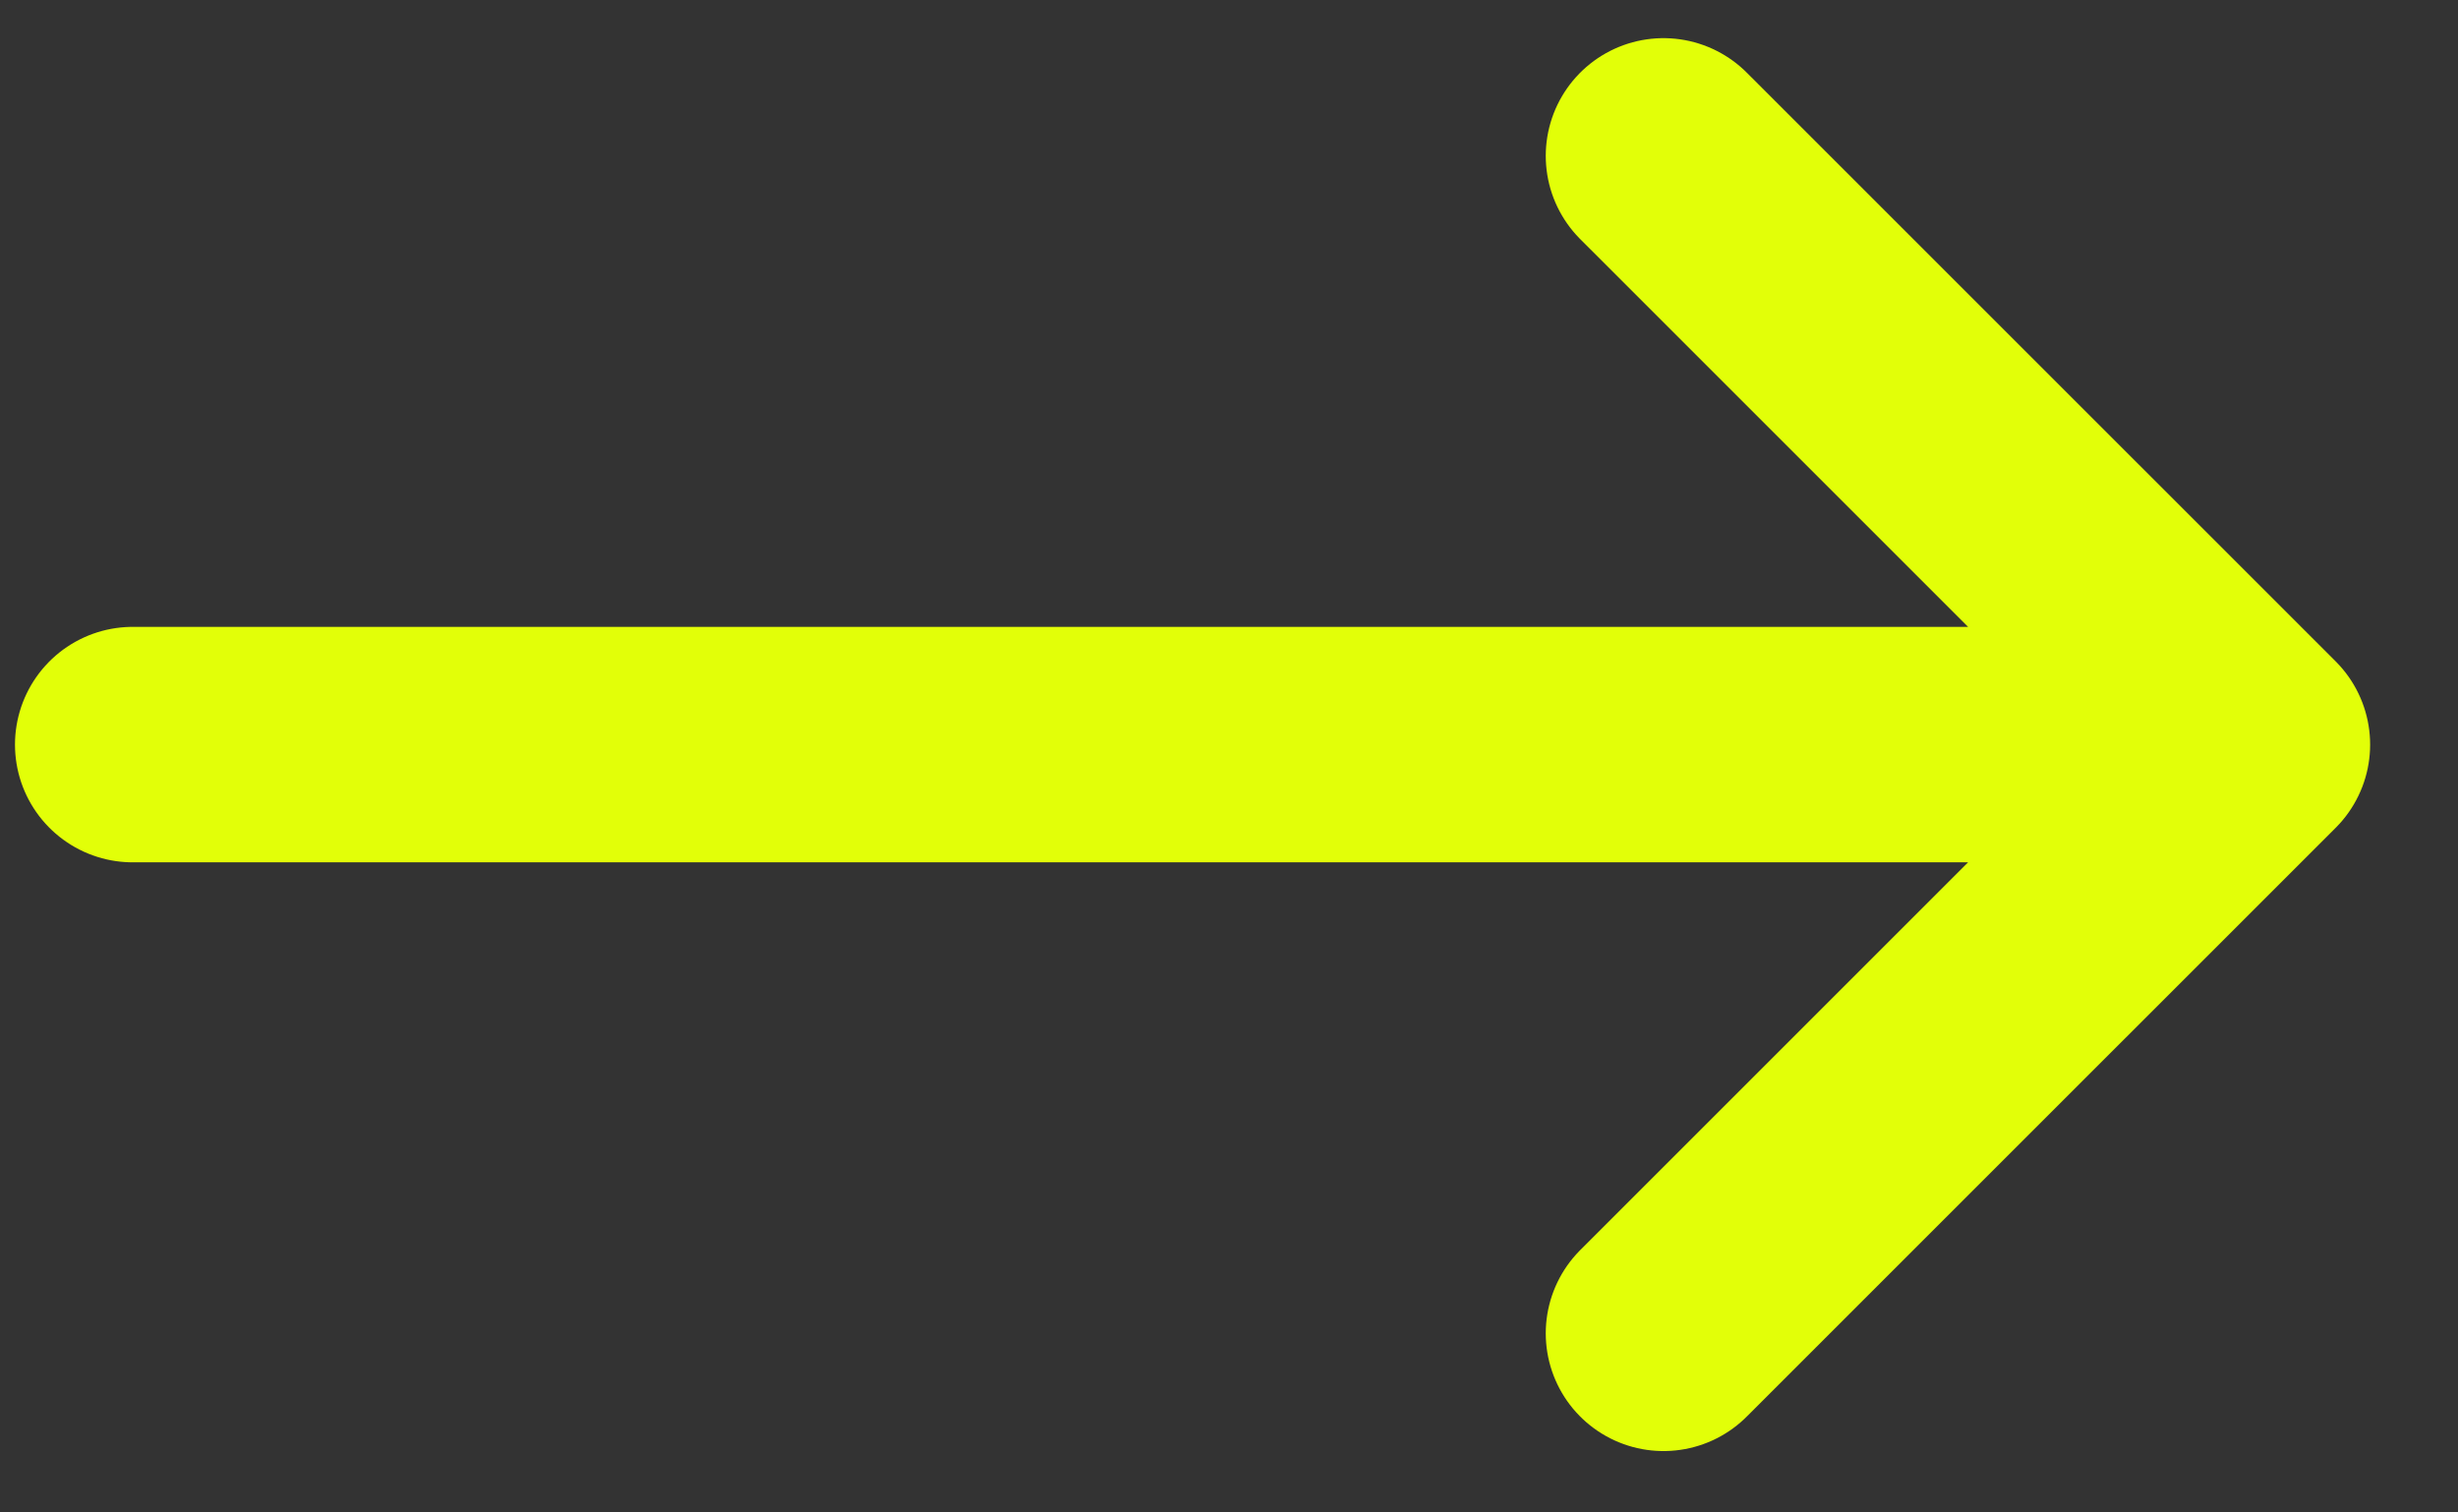 <svg width="26" height="16" viewBox="0 0 26 16" fill="none" xmlns="http://www.w3.org/2000/svg">
<rect x="0" y="0" width="26" height="16" fill="#333333" stroke="none"/>
<path d="M17.596 1.649L23.825 7.877M23.825 7.877L17.596 14.105M23.825 7.877H1.404" stroke="#E2FF08" stroke-width="2.491" stroke-linecap="round" stroke-linejoin="round"/>
</svg>
